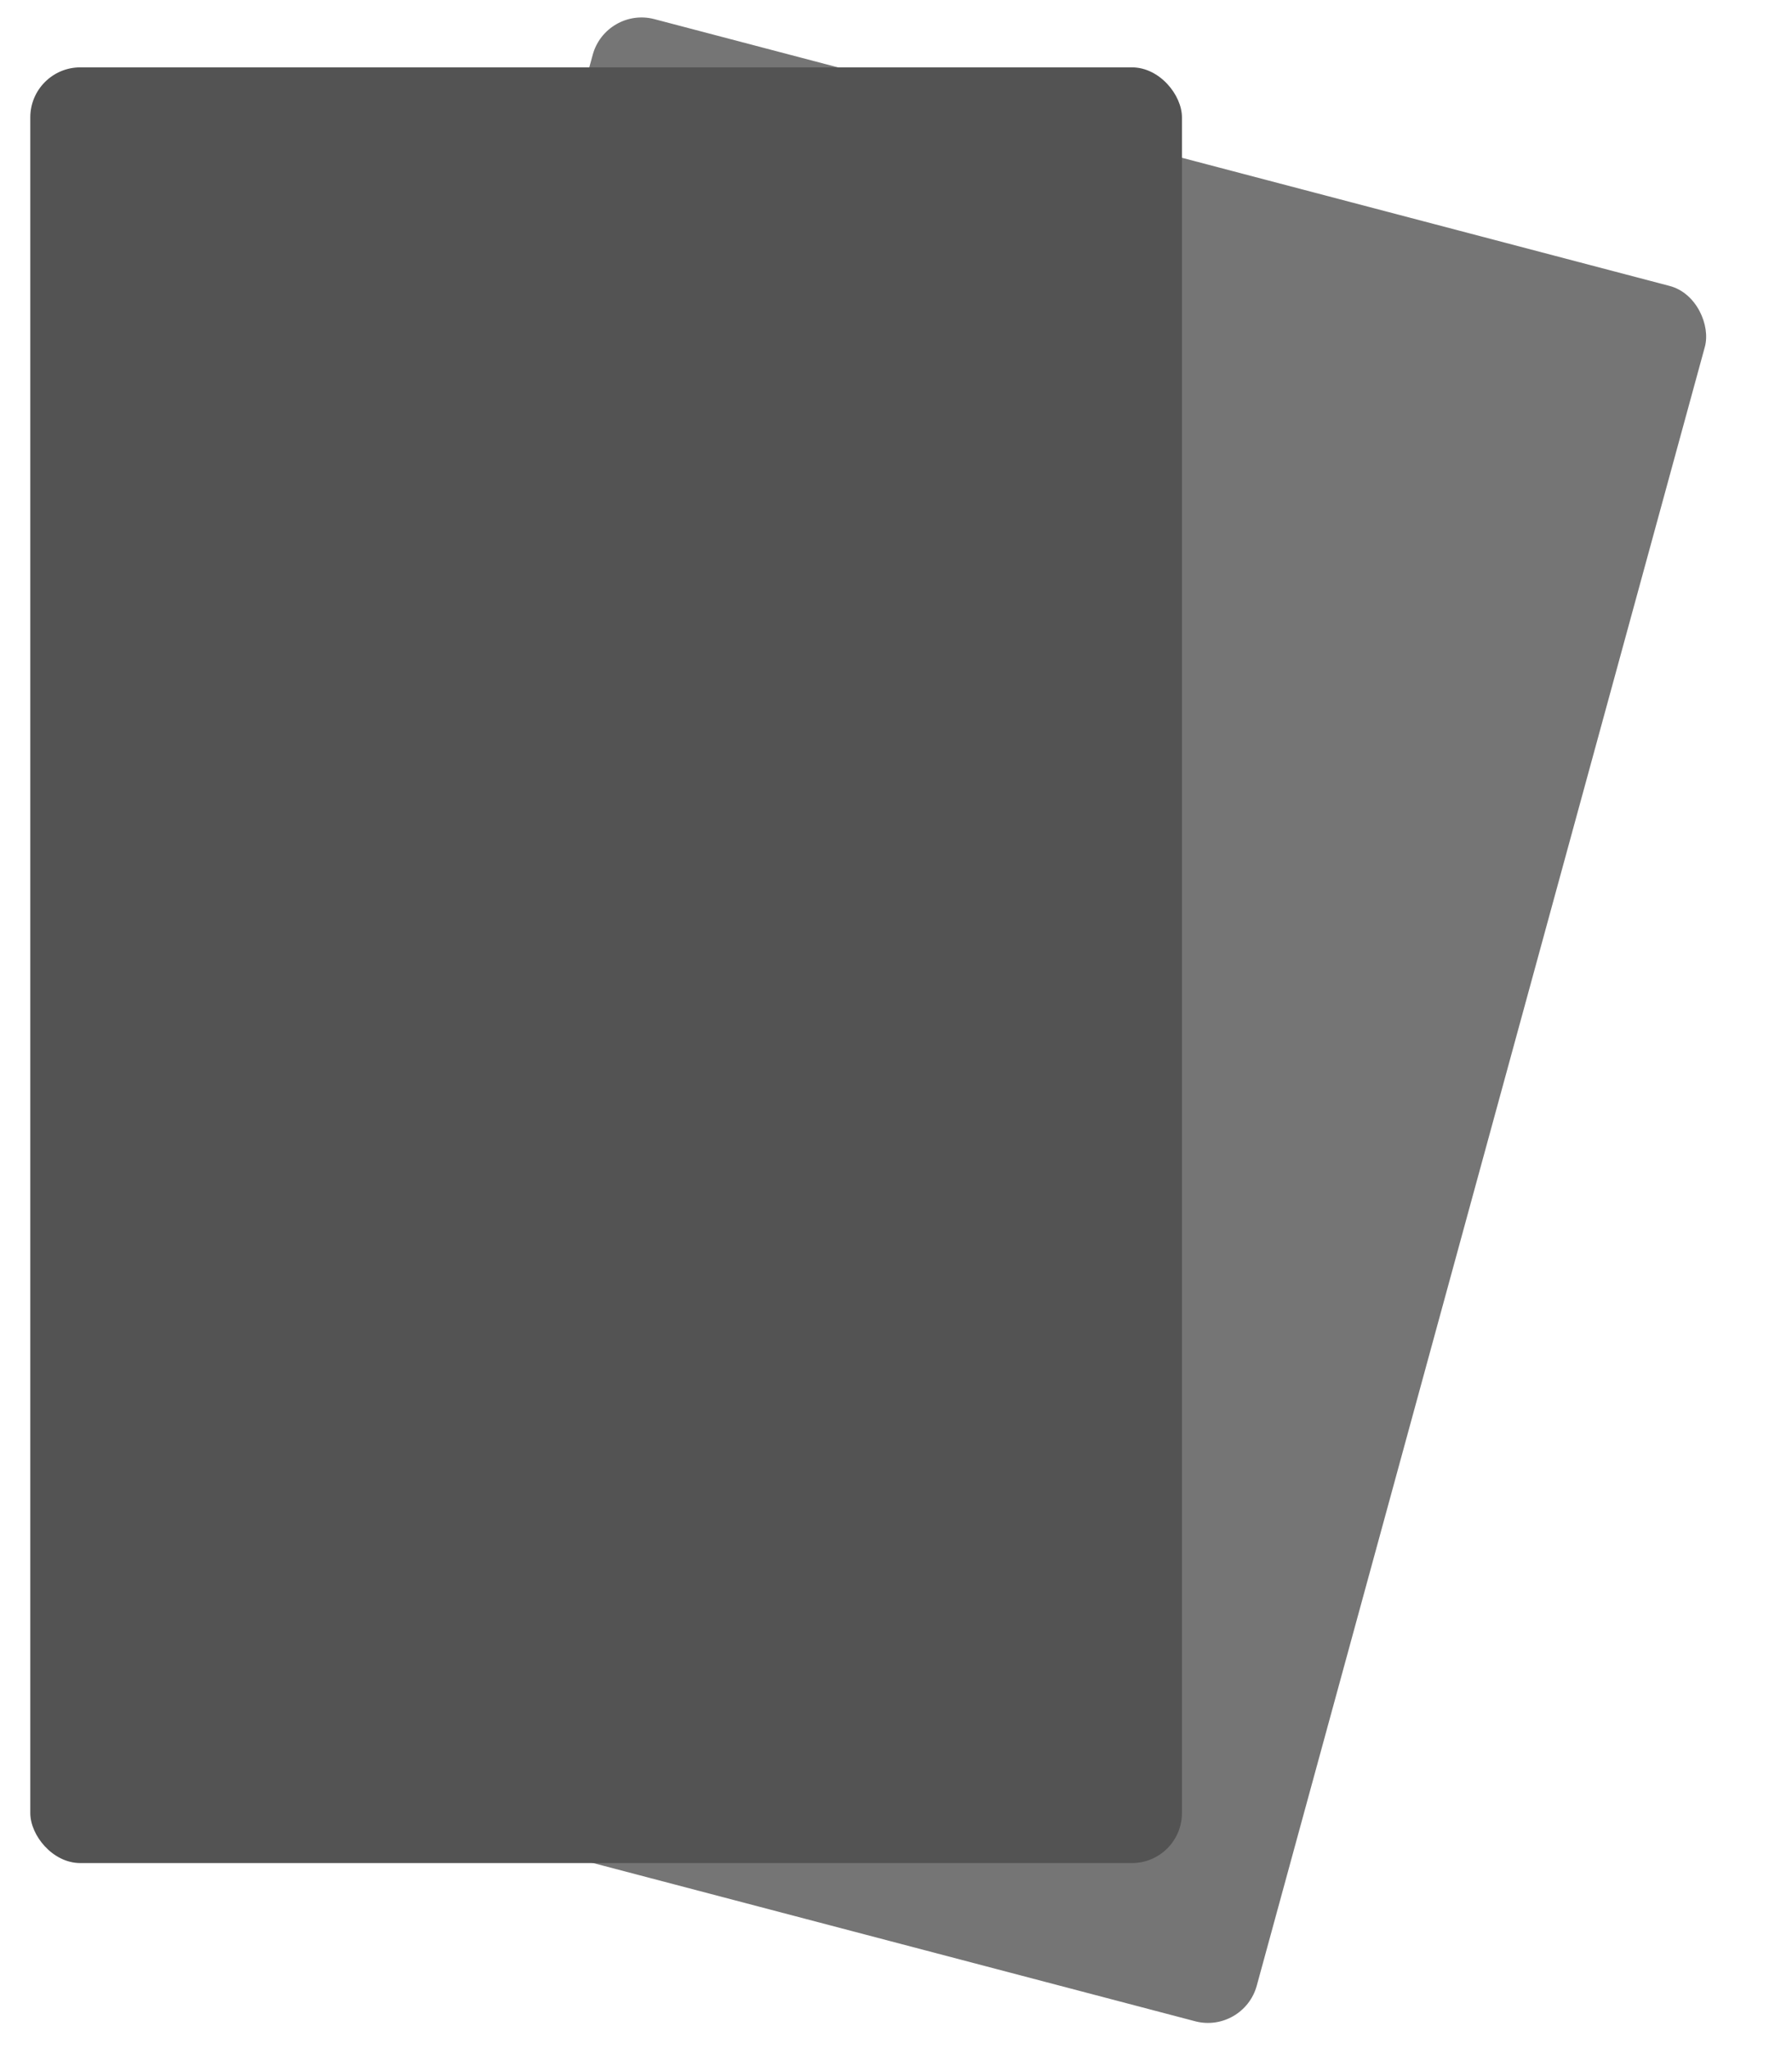 <svg width="21" height="24" viewBox="0 0 21 24" fill="none" xmlns="http://www.w3.org/2000/svg">
<rect width="13.477" height="21.062" rx="0.586" transform="matrix(0.967 0.254 -0.264 0.965 7.101 0.075)" fill="#535353" fill-opacity="0.8"/>
<rect x="0.355" y="0.789" width="13.496" height="21.032" rx="0.586" fill="#535353"/>
</svg>
